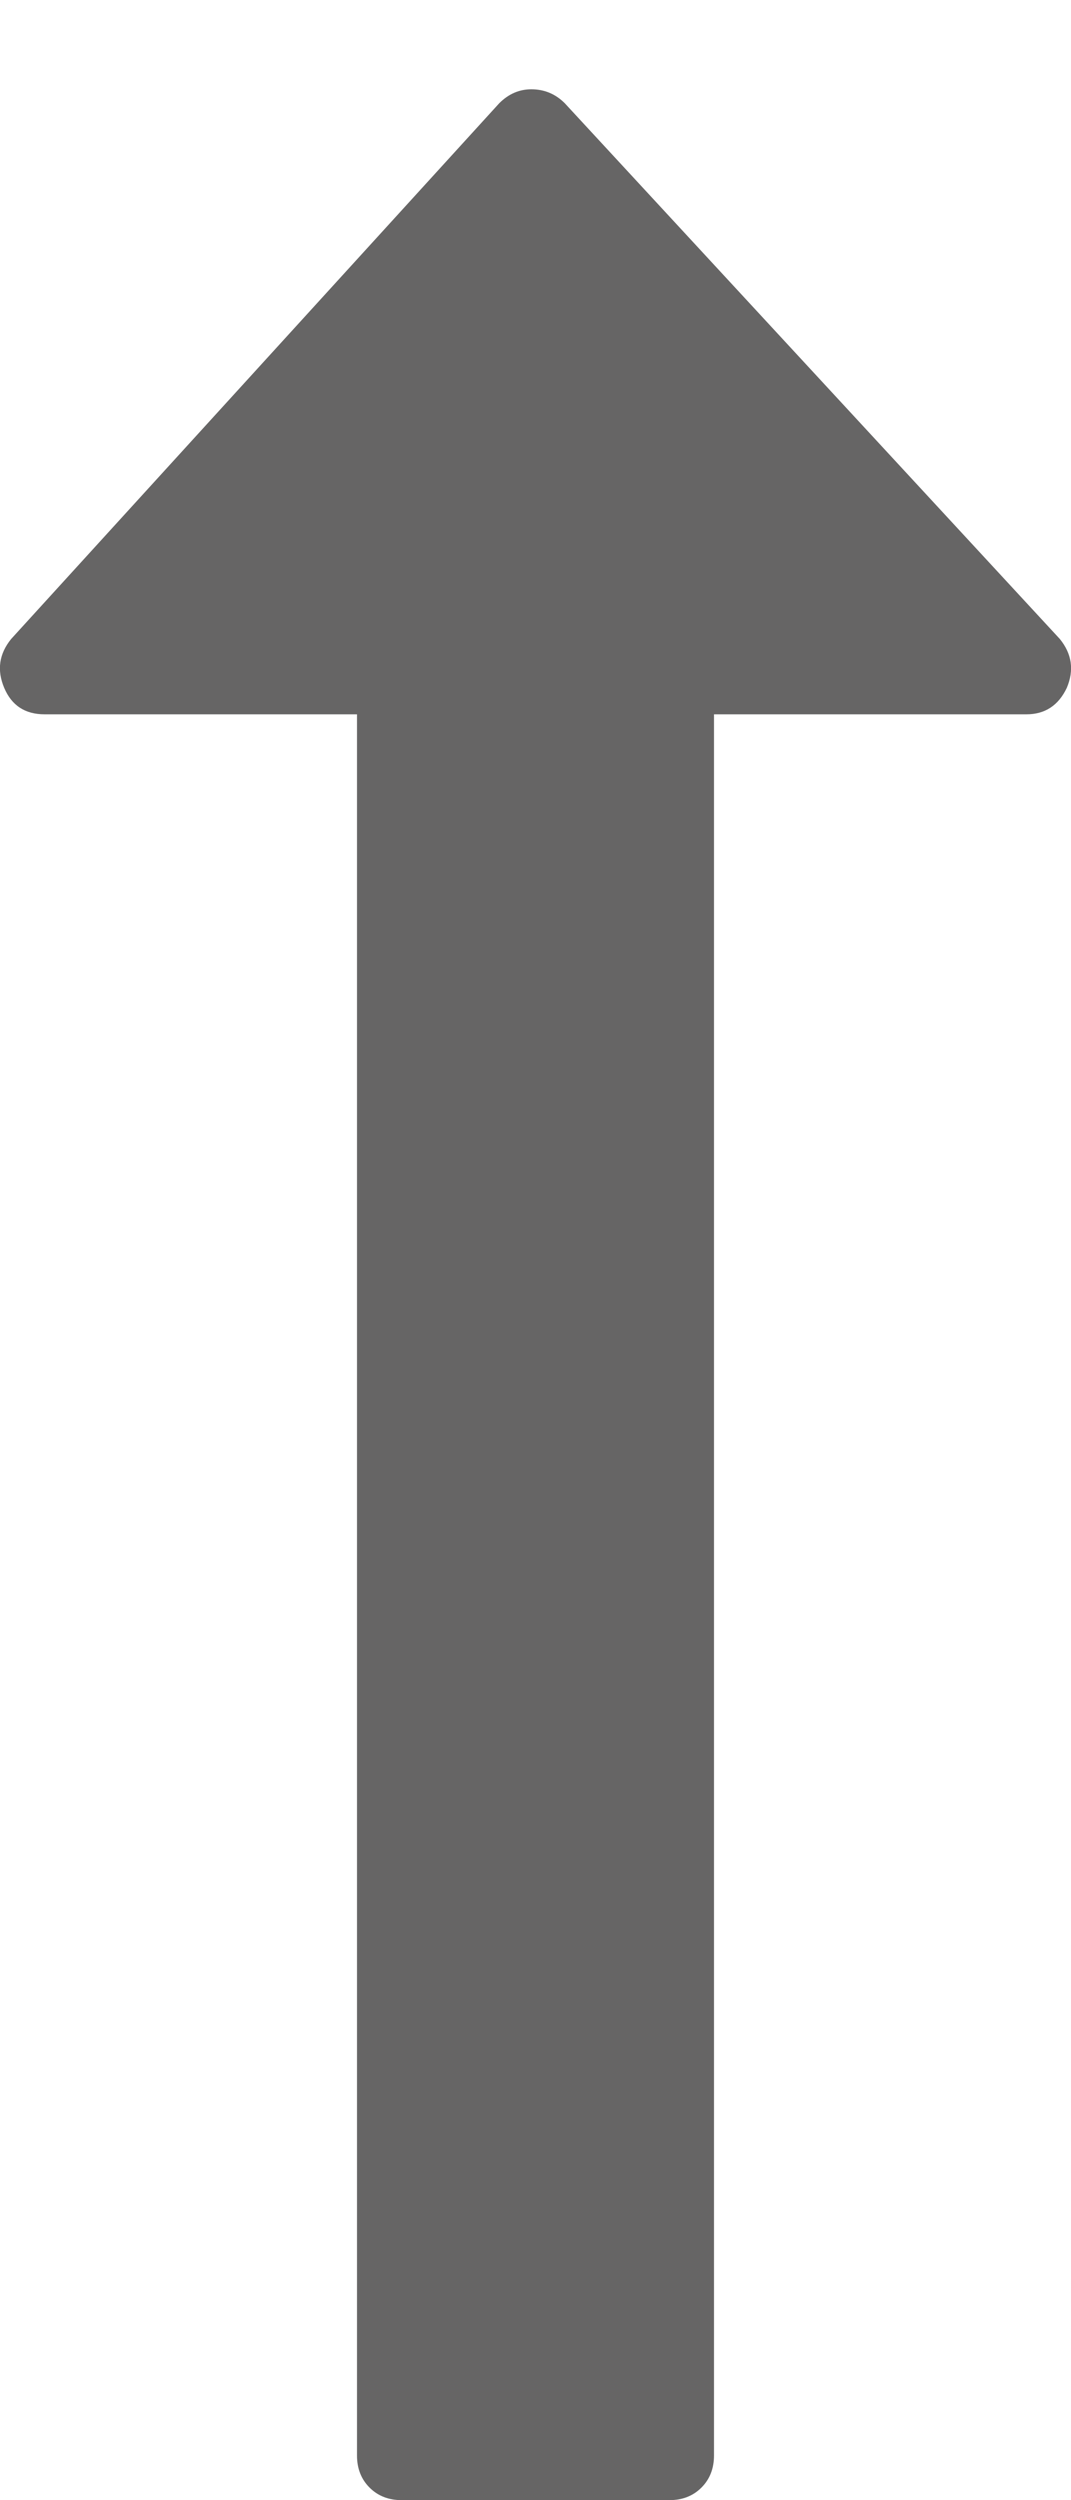 <svg xmlns="http://www.w3.org/2000/svg" width="100%" height="100%" viewBox="0 0 768 1792"><path fill="#666565
" d="M765 493q-9 19-29 19h-224v1248q0 14-9 23t-23 9h-192q-14 0-23-9t-9-23v-1248h-224q-21 0-29-19t5-35l350-384q10-10 23-10 14 0 24 10l355 384q13 16 5 35z" /></svg>
